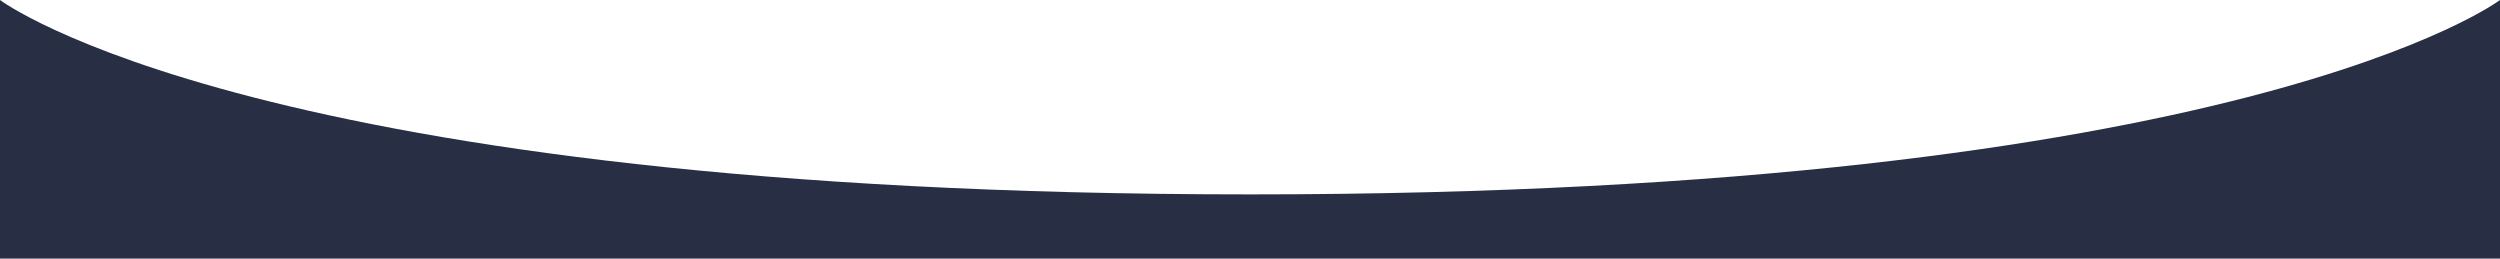 <svg xmlns="http://www.w3.org/2000/svg" width="1450" height="150" viewBox="0 0 1450 150">
  <path id="路径_1" data-name="路径 1" d="M248.982,218.9v150h1450v-150s-149.186,112.75-725,112.75S248.982,218.9,248.982,218.9Z" transform="translate(-248.982 -218.903)" fill="#282f44"/>
</svg>
